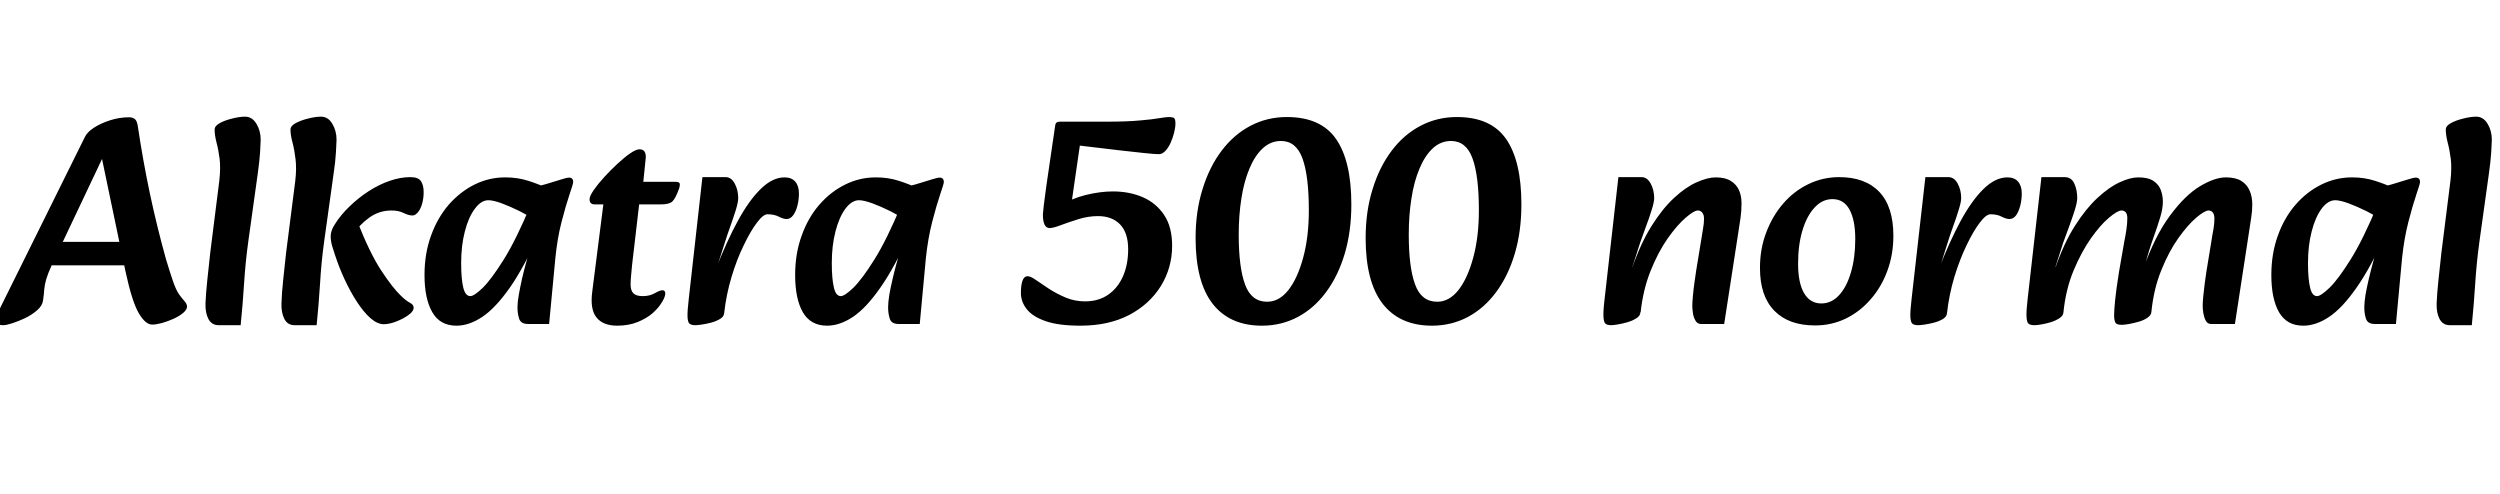 <svg xmlns="http://www.w3.org/2000/svg" xmlns:xlink="http://www.w3.org/1999/xlink" width="204.648" height="40.416"><path fill="black" d="M0.29 26.62L0.29 26.62Q-0.36 26.62-0.36 26.21L-0.36 26.21Q-0.36 26.02-0.17 25.58L-0.17 25.58L6.94 11.23Q7.13 10.82 7.68 10.46Q8.23 10.10 9 9.85Q9.77 9.60 10.58 9.60L10.58 9.60Q10.82 9.60 11.02 9.73Q11.21 9.86 11.28 10.32L11.28 10.32Q11.69 13.08 12.26 15.80Q12.84 18.53 13.58 21.19L13.58 21.19Q13.92 22.32 14.16 23.02Q14.40 23.71 14.64 24.07L14.64 24.07Q14.90 24.43 15.11 24.66Q15.31 24.89 15.31 25.10L15.31 25.10Q15.31 25.34 15 25.61Q14.69 25.87 14.22 26.09Q13.75 26.30 13.27 26.44Q12.79 26.57 12.46 26.57L12.46 26.57Q11.90 26.57 11.35 25.62Q10.80 24.67 10.27 22.20L10.27 22.20L8.18 12.19L8.88 11.90L4.22 21.74Q3.91 22.42 3.78 22.87Q3.65 23.33 3.62 23.70Q3.60 24.07 3.53 24.55L3.53 24.55Q3.48 25.01 3.06 25.38Q2.64 25.75 2.08 26.03Q1.51 26.30 1.01 26.46Q0.50 26.62 0.29 26.62ZM12.29 21.72L3.36 21.72L3.36 19.80L12.29 19.80L12.29 21.72ZM19.70 26.62L17.90 26.62Q17.33 26.62 17.06 26.11Q16.80 25.61 16.82 24.86L16.82 24.86Q16.85 24.05 16.97 22.92Q17.09 21.79 17.21 20.69L17.21 20.69L17.95 14.81Q18.07 13.78 17.98 13.01Q17.88 12.24 17.72 11.65Q17.57 11.06 17.57 10.61L17.57 10.61Q17.57 10.30 18 10.07Q18.43 9.84 19.02 9.70Q19.61 9.55 20.06 9.55L20.06 9.55Q20.64 9.55 20.99 10.13Q21.34 10.70 21.34 11.45L21.34 11.45Q21.34 11.69 21.29 12.46Q21.24 13.22 21.10 14.21L21.10 14.21L20.33 19.73Q20.09 21.46 19.98 23.20Q19.87 24.94 19.70 26.62L19.70 26.62ZM31.42 26.54L31.42 26.54Q30.89 26.54 30.32 26.04Q29.76 25.54 29.22 24.71Q28.68 23.88 28.21 22.87Q27.74 21.86 27.41 20.83L27.41 20.83Q27.31 20.54 27.19 20.14Q27.07 19.73 27.07 19.34L27.07 19.34Q27.07 19.08 27.16 18.85Q27.24 18.62 27.41 18.36L27.41 18.36Q27.89 17.59 28.61 16.90Q29.33 16.20 30.18 15.65Q31.03 15.10 31.91 14.80Q32.78 14.50 33.58 14.50L33.58 14.50Q34.25 14.50 34.46 14.83Q34.68 15.17 34.68 15.72L34.68 15.72Q34.68 16.25 34.55 16.69Q34.42 17.14 34.20 17.39Q33.98 17.64 33.77 17.64L33.77 17.64Q33.46 17.64 33.05 17.44Q32.64 17.23 32.06 17.23L32.06 17.23Q31.03 17.23 30.22 17.82Q29.40 18.41 28.94 19.18L28.94 19.18L29.21 18.02Q30.24 20.66 31.19 22.12Q32.14 23.57 32.83 24.22L32.83 24.22Q33.24 24.62 33.55 24.78Q33.86 24.94 33.86 25.18L33.86 25.18Q33.86 25.49 33.42 25.80Q32.98 26.11 32.41 26.33Q31.85 26.54 31.42 26.54ZM25.92 26.62L24.12 26.62Q23.54 26.62 23.28 26.11Q23.02 25.61 23.04 24.86L23.04 24.86Q23.06 24.05 23.18 22.92Q23.30 21.79 23.42 20.69L23.42 20.69L24.17 14.81Q24.29 13.78 24.19 13.01Q24.10 12.24 23.94 11.65Q23.78 11.06 23.78 10.61L23.78 10.61Q23.78 10.30 24.22 10.07Q24.65 9.84 25.24 9.70Q25.82 9.55 26.28 9.55L26.28 9.55Q26.86 9.55 27.20 10.13Q27.55 10.70 27.55 11.45L27.55 11.45Q27.55 11.69 27.50 12.46Q27.46 13.22 27.31 14.21L27.31 14.21L26.54 19.73Q26.30 21.46 26.20 23.20Q26.09 24.94 25.92 26.62L25.92 26.62ZM37.37 26.66L37.37 26.66Q36.02 26.66 35.39 25.56Q34.75 24.46 34.75 22.51L34.75 22.51Q34.75 20.76 35.28 19.30Q35.81 17.83 36.73 16.76Q37.66 15.70 38.84 15.11Q40.03 14.52 41.35 14.52L41.35 14.52Q42.38 14.52 43.24 14.80Q44.09 15.07 44.69 15.36L44.69 15.36L43.99 18.12Q43.34 17.69 42.55 17.29Q41.76 16.90 41.06 16.64Q40.37 16.39 39.98 16.39L39.98 16.39Q39.38 16.39 38.87 17.09Q38.35 17.78 38.05 18.95Q37.75 20.11 37.75 21.53L37.75 21.53Q37.75 22.82 37.92 23.53Q38.09 24.24 38.50 24.24L38.50 24.24Q38.81 24.24 39.52 23.56Q40.22 22.87 41.24 21.24Q42.26 19.61 43.44 16.78L43.44 16.78L44.21 18.98Q42.91 21.86 41.74 23.54Q40.56 25.22 39.48 25.94Q38.40 26.66 37.37 26.66ZM44.95 26.52L43.22 26.52Q42.65 26.52 42.50 26.10Q42.36 25.68 42.36 25.15L42.36 25.15Q42.36 24.74 42.47 24.12Q42.58 23.50 42.74 22.78Q42.91 22.06 43.10 21.38L43.10 21.38L43.63 19.58L42.89 18.96L43.46 15.34Q44.23 15.22 44.86 15.02Q45.48 14.83 45.94 14.69Q46.39 14.54 46.58 14.54L46.58 14.54Q46.92 14.54 46.92 14.90L46.92 14.90Q46.92 15.05 46.62 15.92Q46.32 16.80 45.97 18.16Q45.62 19.51 45.46 21.14L45.46 21.14L44.95 26.52ZM50.52 26.66L50.52 26.66Q49.37 26.66 48.83 25.99Q48.29 25.32 48.48 23.88L48.48 23.88L49.39 16.73L48.67 16.73Q48.26 16.73 48.26 16.30L48.26 16.30Q48.26 16.06 48.60 15.56Q48.94 15.07 49.45 14.51Q49.97 13.94 50.53 13.42Q51.10 12.89 51.59 12.55Q52.08 12.22 52.34 12.22L52.34 12.22Q52.66 12.22 52.78 12.44Q52.90 12.67 52.85 13.03L52.85 13.03L52.66 14.88L55.22 14.88Q55.58 14.88 55.63 15.00Q55.68 15.12 55.61 15.38L55.61 15.38Q55.30 16.25 55.04 16.49Q54.79 16.73 54.12 16.73L54.12 16.73L52.32 16.73L51.74 21.70Q51.70 22.15 51.66 22.56Q51.62 22.97 51.62 23.30L51.62 23.30Q51.62 23.78 51.85 24.01Q52.08 24.24 52.61 24.24L52.61 24.24Q53.18 24.24 53.60 24Q54.02 23.76 54.22 23.76L54.22 23.76Q54.46 23.76 54.46 24.02L54.46 24.02Q54.46 24.29 54.19 24.73Q53.93 25.18 53.44 25.62Q52.94 26.06 52.20 26.36Q51.46 26.66 50.52 26.66ZM59.28 25.63L59.28 25.63L58.58 22.08Q59.47 19.78 60.40 18.08Q61.32 16.39 62.28 15.46Q63.24 14.52 64.22 14.52L64.22 14.52Q64.80 14.52 65.10 14.87Q65.40 15.22 65.40 15.84L65.40 15.84Q65.40 16.34 65.28 16.82Q65.16 17.30 64.93 17.62Q64.70 17.93 64.39 17.93L64.39 17.93Q64.13 17.93 63.76 17.74Q63.38 17.54 62.83 17.54L62.83 17.54Q62.47 17.54 61.96 18.23Q61.44 18.91 60.88 20.08Q60.31 21.24 59.88 22.68Q59.45 24.12 59.28 25.63ZM56.93 26.62L56.93 26.62Q56.62 26.62 56.46 26.51Q56.30 26.40 56.28 25.94Q56.26 25.49 56.38 24.48L56.38 24.48L57.50 14.50L59.40 14.50Q59.86 14.50 60.14 15.02Q60.43 15.55 60.43 16.22L60.43 16.22Q60.43 16.54 60.23 17.20Q60.02 17.86 59.76 18.59Q59.50 19.32 59.33 19.87L59.33 19.87L58.70 21.84L59.71 21.70L59.28 25.63Q59.26 25.92 58.94 26.11Q58.63 26.30 58.21 26.41Q57.79 26.52 57.43 26.57Q57.07 26.62 56.93 26.62ZM67.70 26.66L67.70 26.66Q66.36 26.66 65.72 25.56Q65.09 24.46 65.09 22.51L65.09 22.51Q65.09 20.76 65.62 19.30Q66.14 17.83 67.07 16.76Q67.99 15.70 69.18 15.11Q70.37 14.52 71.69 14.52L71.69 14.52Q72.72 14.52 73.57 14.80Q74.42 15.07 75.02 15.36L75.02 15.36L74.33 18.12Q73.68 17.69 72.89 17.29Q72.10 16.90 71.40 16.64Q70.70 16.39 70.32 16.39L70.32 16.39Q69.72 16.39 69.20 17.09Q68.69 17.78 68.39 18.95Q68.09 20.11 68.09 21.53L68.09 21.53Q68.09 22.82 68.26 23.53Q68.42 24.24 68.83 24.24L68.83 24.24Q69.14 24.24 69.85 23.56Q70.56 22.87 71.58 21.24Q72.60 19.61 73.78 16.78L73.78 16.78L74.54 18.98Q73.25 21.86 72.07 23.54Q70.90 25.22 69.82 25.94Q68.74 26.66 67.70 26.66ZM75.29 26.52L73.56 26.52Q72.98 26.52 72.84 26.10Q72.70 25.68 72.70 25.15L72.70 25.15Q72.70 24.74 72.80 24.12Q72.91 23.50 73.08 22.78Q73.25 22.06 73.44 21.38L73.44 21.38L73.97 19.58L73.22 18.96L73.80 15.34Q74.57 15.22 75.19 15.02Q75.82 14.83 76.27 14.69Q76.73 14.54 76.92 14.54L76.92 14.54Q77.26 14.54 77.26 14.90L77.26 14.90Q77.26 15.05 76.96 15.92Q76.66 16.80 76.31 18.16Q75.96 19.51 75.79 21.14L75.79 21.14L75.29 26.52ZM83.57 23.98L83.57 23.98Q83.57 23.35 83.70 22.98Q83.83 22.61 84.12 22.61L84.12 22.61Q84.36 22.61 84.80 22.92Q85.25 23.23 85.87 23.64Q86.50 24.05 87.24 24.36Q87.98 24.67 88.82 24.67L88.82 24.67Q89.93 24.67 90.72 24.12Q91.51 23.57 91.93 22.61Q92.35 21.65 92.35 20.40L92.35 20.40Q92.35 19.06 91.69 18.37Q91.03 17.69 89.88 17.69L89.88 17.69Q89.09 17.69 88.28 17.94Q87.48 18.19 86.84 18.43Q86.21 18.67 85.92 18.67L85.92 18.67Q85.37 18.67 85.37 17.54L85.37 17.54Q85.37 17.42 85.45 16.75Q85.54 16.08 85.66 15.17L85.66 15.17L86.38 10.25Q86.42 9.96 86.74 9.96L86.74 9.96L90.53 9.96Q92.28 9.96 93.32 9.86Q94.37 9.77 94.92 9.67Q95.47 9.58 95.71 9.58L95.71 9.58Q95.98 9.58 96.10 9.66Q96.22 9.74 96.22 10.10L96.22 10.10Q96.22 10.44 96.11 10.87Q96 11.30 95.82 11.70Q95.64 12.10 95.39 12.36Q95.14 12.62 94.87 12.62L94.87 12.62Q94.54 12.62 93.68 12.53Q92.83 12.43 91.68 12.31L91.68 12.31L87.05 11.76L88.56 10.78L87.62 17.26L86.74 16.87Q87.70 16.25 88.88 15.96Q90.07 15.67 91.10 15.67L91.10 15.67Q92.45 15.67 93.54 16.14Q94.63 16.61 95.29 17.59Q95.95 18.58 95.95 20.11L95.95 20.11Q95.95 21.91 95.03 23.41Q94.10 24.91 92.42 25.79Q90.74 26.66 88.44 26.66L88.44 26.66Q86.66 26.66 85.60 26.29Q84.53 25.92 84.05 25.31Q83.57 24.70 83.57 23.98ZM103.30 26.66L103.30 26.66Q100.66 26.66 99.26 24.86Q97.87 23.06 97.87 19.49L97.87 19.49Q97.87 17.30 98.44 15.48Q99 13.66 100.00 12.34Q100.99 11.02 102.36 10.30Q103.73 9.58 105.34 9.58L105.34 9.58Q108.12 9.58 109.37 11.38Q110.62 13.18 110.62 16.73L110.62 16.73Q110.62 18.94 110.08 20.76Q109.54 22.58 108.56 23.90Q107.59 25.22 106.25 25.94Q104.90 26.66 103.30 26.66ZM104.86 11.54L104.86 11.54Q104.02 11.54 103.37 12.14Q102.72 12.74 102.28 13.80Q101.83 14.86 101.62 16.24Q101.40 17.62 101.40 19.20L101.40 19.20Q101.40 21.89 101.92 23.29Q102.43 24.70 103.73 24.70L103.73 24.70Q104.71 24.70 105.47 23.74Q106.22 22.78 106.68 21.08Q107.14 19.39 107.14 17.21L107.14 17.21Q107.14 14.40 106.62 12.97Q106.10 11.54 104.86 11.54ZM117.22 26.66L117.22 26.66Q114.58 26.66 113.18 24.86Q111.79 23.06 111.79 19.49L111.79 19.49Q111.79 17.30 112.36 15.48Q112.92 13.66 113.92 12.34Q114.91 11.02 116.28 10.30Q117.65 9.58 119.26 9.58L119.26 9.58Q122.04 9.58 123.29 11.38Q124.54 13.18 124.54 16.73L124.54 16.73Q124.54 18.94 124.00 20.76Q123.46 22.58 122.48 23.90Q121.51 25.22 120.17 25.94Q118.82 26.66 117.22 26.66ZM118.78 11.54L118.78 11.54Q117.94 11.54 117.29 12.14Q116.64 12.74 116.20 13.80Q115.75 14.86 115.54 16.24Q115.32 17.62 115.32 19.20L115.32 19.20Q115.32 21.89 115.84 23.29Q116.35 24.70 117.65 24.70L117.65 24.70Q118.63 24.70 119.39 23.74Q120.14 22.78 120.60 21.08Q121.06 19.39 121.06 17.21L121.06 17.21Q121.06 14.40 120.54 12.97Q120.02 11.54 118.78 11.54ZM141.14 26.52L139.22 26.52Q138.94 26.52 138.78 26.23Q138.62 25.94 138.58 25.61Q138.53 25.27 138.53 25.06L138.53 25.06Q138.53 24.72 138.58 24.23Q138.62 23.74 138.70 23.18Q138.77 22.63 138.84 22.20L138.84 22.20L139.25 19.70Q139.32 19.22 139.40 18.77Q139.49 18.31 139.49 17.90L139.49 17.90Q139.49 17.57 139.34 17.40Q139.20 17.23 138.98 17.23L138.98 17.23Q138.67 17.23 137.99 17.82Q137.30 18.41 136.52 19.51Q135.74 20.62 135.12 22.16Q134.50 23.71 134.30 25.58L134.30 25.58L133.58 22.01Q134.30 19.92 135.20 18.49Q136.10 17.06 137.05 16.19Q138 15.31 138.89 14.92Q139.78 14.52 140.45 14.52L140.45 14.52Q141.22 14.52 141.68 14.81Q142.15 15.10 142.36 15.58Q142.56 16.06 142.56 16.63L142.56 16.63Q142.56 17.26 142.48 17.82Q142.39 18.38 142.30 19.01L142.30 19.01L141.14 26.52ZM131.90 26.62L131.90 26.62Q131.59 26.62 131.44 26.51Q131.28 26.40 131.26 25.94Q131.23 25.49 131.35 24.48L131.35 24.48L132.48 14.50L134.38 14.50Q134.83 14.50 135.12 15.02Q135.41 15.55 135.41 16.22L135.41 16.22Q135.41 16.54 135.20 17.20Q135 17.86 134.72 18.59Q134.45 19.32 134.26 19.87L134.26 19.87L133.63 21.84L134.69 21.70L134.28 25.58Q134.26 25.87 133.94 26.06Q133.63 26.26 133.21 26.38Q132.79 26.50 132.42 26.56Q132.05 26.62 131.90 26.62ZM148.58 26.64L148.58 26.64Q146.42 26.64 145.25 25.44Q144.07 24.24 144.07 21.94L144.07 21.94Q144.07 20.35 144.59 19.01Q145.10 17.66 145.99 16.64Q146.88 15.62 148.06 15.06Q149.23 14.50 150.55 14.50L150.55 14.50Q152.69 14.50 153.84 15.71Q154.99 16.92 154.99 19.30L154.99 19.30Q154.99 20.83 154.50 22.16Q154.01 23.50 153.13 24.50Q152.26 25.51 151.09 26.08Q149.93 26.64 148.58 26.64ZM149.09 24.84L149.09 24.84Q149.93 24.84 150.55 24.16Q151.18 23.47 151.52 22.28Q151.87 21.10 151.87 19.56L151.87 19.56Q151.87 18.02 151.40 17.16Q150.94 16.30 150.00 16.30L150.00 16.30Q149.18 16.30 148.55 16.98Q147.91 17.66 147.55 18.85Q147.19 20.04 147.19 21.58L147.19 21.58Q147.19 23.16 147.68 24Q148.18 24.84 149.09 24.84ZM159.38 25.63L159.38 25.63L158.69 22.08Q159.58 19.78 160.50 18.08Q161.42 16.39 162.38 15.46Q163.34 14.52 164.33 14.52L164.33 14.52Q164.90 14.52 165.20 14.87Q165.50 15.22 165.50 15.84L165.50 15.84Q165.50 16.34 165.38 16.82Q165.26 17.30 165.04 17.62Q164.81 17.93 164.50 17.93L164.50 17.93Q164.23 17.93 163.86 17.74Q163.49 17.54 162.94 17.54L162.94 17.54Q162.58 17.54 162.06 18.23Q161.54 18.91 160.98 20.08Q160.42 21.24 159.98 22.68Q159.55 24.12 159.38 25.63ZM157.03 26.62L157.03 26.62Q156.72 26.62 156.56 26.51Q156.41 26.40 156.38 25.94Q156.36 25.49 156.48 24.48L156.48 24.48L157.61 14.50L159.50 14.50Q159.96 14.50 160.25 15.02Q160.54 15.55 160.54 16.22L160.54 16.22Q160.54 16.54 160.33 17.20Q160.13 17.86 159.86 18.59Q159.60 19.32 159.43 19.87L159.43 19.87L158.81 21.84L159.82 21.70L159.38 25.63Q159.36 25.92 159.05 26.11Q158.74 26.30 158.32 26.41Q157.90 26.52 157.54 26.57Q157.18 26.62 157.03 26.62ZM182.95 26.52L180.98 26.52Q180.70 26.52 180.55 26.23Q180.41 25.94 180.36 25.61Q180.31 25.27 180.31 25.06L180.31 25.06Q180.31 24.72 180.36 24.23Q180.41 23.74 180.48 23.18Q180.55 22.63 180.62 22.20L180.62 22.20L181.03 19.70Q181.10 19.22 181.19 18.77Q181.27 18.31 181.27 17.90L181.27 17.90Q181.27 17.57 181.14 17.40Q181.01 17.23 180.79 17.23L180.79 17.23Q180.48 17.23 179.78 17.82Q179.09 18.41 178.32 19.49Q177.55 20.57 176.93 22.10Q176.30 23.64 176.11 25.54L176.11 25.54L175.42 22.08Q176.40 19.30 177.64 17.64Q178.87 15.98 180.08 15.25Q181.30 14.52 182.21 14.52L182.21 14.52Q183.00 14.52 183.47 14.81Q183.94 15.10 184.15 15.60Q184.37 16.10 184.37 16.73L184.37 16.73Q184.37 17.28 184.28 17.83Q184.20 18.38 184.10 19.01L184.10 19.01L182.95 26.52ZM166.54 26.62L166.54 26.62Q166.22 26.62 166.07 26.51Q165.91 26.40 165.89 25.94Q165.86 25.49 165.98 24.48L165.98 24.48L167.11 14.50L169.01 14.50Q169.56 14.50 169.80 15.02Q170.04 15.55 170.04 16.22L170.04 16.22Q170.04 16.54 169.84 17.20Q169.63 17.86 169.36 18.59Q169.08 19.32 168.89 19.87L168.89 19.87L168.26 21.84L169.32 21.70L168.91 25.58Q168.89 25.85 168.58 26.05Q168.26 26.26 167.86 26.38Q167.45 26.50 167.09 26.56Q166.73 26.62 166.54 26.62ZM173.69 26.59L173.69 26.59Q173.23 26.59 173.15 26.38Q173.06 26.16 173.06 25.80L173.06 25.80Q173.06 25.39 173.14 24.60Q173.21 23.81 173.47 22.20L173.47 22.20L173.90 19.73Q174.00 19.25 174.07 18.76Q174.14 18.26 174.14 17.86L174.14 17.86Q174.14 17.54 174.02 17.39Q173.90 17.23 173.66 17.23L173.66 17.23Q173.35 17.23 172.64 17.82Q171.94 18.41 171.16 19.51Q170.38 20.62 169.74 22.15Q169.10 23.69 168.91 25.58L168.91 25.58L168.22 22.01Q168.94 19.92 169.85 18.49Q170.76 17.06 171.71 16.19Q172.66 15.31 173.52 14.92Q174.38 14.52 175.03 14.52L175.03 14.52Q175.85 14.52 176.28 14.81Q176.71 15.10 176.88 15.55Q177.05 16.01 177.05 16.51L177.05 16.51Q177.05 17.09 176.83 17.80Q176.62 18.50 176.27 19.48Q175.92 20.45 175.54 21.84L175.54 21.84L176.50 21.53L176.11 25.54Q176.09 25.80 175.80 26.00Q175.51 26.21 175.09 26.33Q174.67 26.45 174.29 26.52Q173.90 26.59 173.69 26.59ZM188.54 26.66L188.54 26.66Q187.20 26.66 186.56 25.56Q185.93 24.46 185.93 22.51L185.93 22.51Q185.93 20.76 186.46 19.30Q186.98 17.83 187.91 16.76Q188.83 15.70 190.02 15.11Q191.21 14.52 192.53 14.52L192.53 14.52Q193.56 14.52 194.41 14.80Q195.26 15.07 195.86 15.36L195.86 15.36L195.17 18.12Q194.52 17.69 193.73 17.29Q192.94 16.90 192.24 16.64Q191.54 16.39 191.16 16.39L191.16 16.39Q190.56 16.39 190.04 17.09Q189.53 17.78 189.23 18.95Q188.93 20.11 188.93 21.53L188.93 21.53Q188.93 22.82 189.10 23.53Q189.26 24.24 189.67 24.24L189.67 24.24Q189.98 24.24 190.69 23.56Q191.40 22.87 192.42 21.24Q193.44 19.61 194.62 16.78L194.62 16.78L195.38 18.98Q194.09 21.86 192.91 23.54Q191.74 25.22 190.66 25.94Q189.58 26.66 188.54 26.66ZM196.13 26.52L194.40 26.52Q193.82 26.52 193.68 26.10Q193.54 25.68 193.54 25.15L193.54 25.15Q193.54 24.74 193.64 24.12Q193.75 23.50 193.92 22.78Q194.09 22.06 194.28 21.38L194.28 21.38L194.81 19.58L194.06 18.96L194.64 15.34Q195.41 15.22 196.03 15.02Q196.66 14.83 197.11 14.69Q197.57 14.54 197.76 14.54L197.76 14.54Q198.10 14.54 198.10 14.90L198.10 14.90Q198.10 15.05 197.80 15.92Q197.50 16.80 197.15 18.16Q196.80 19.51 196.63 21.14L196.63 21.14L196.13 26.52ZM202.34 26.62L200.54 26.62Q199.97 26.62 199.70 26.11Q199.44 25.61 199.46 24.86L199.46 24.86Q199.49 24.05 199.61 22.92Q199.73 21.79 199.85 20.69L199.85 20.69L200.59 14.81Q200.71 13.78 200.62 13.01Q200.52 12.24 200.36 11.65Q200.21 11.06 200.21 10.61L200.21 10.61Q200.21 10.30 200.64 10.07Q201.07 9.84 201.66 9.70Q202.25 9.55 202.70 9.55L202.70 9.55Q203.28 9.55 203.63 10.13Q203.98 10.70 203.98 11.45L203.98 11.45Q203.98 11.69 203.93 12.46Q203.88 13.22 203.74 14.21L203.74 14.21L202.97 19.73Q202.73 21.46 202.62 23.20Q202.51 24.94 202.34 26.62L202.34 26.62Z"/></svg>
